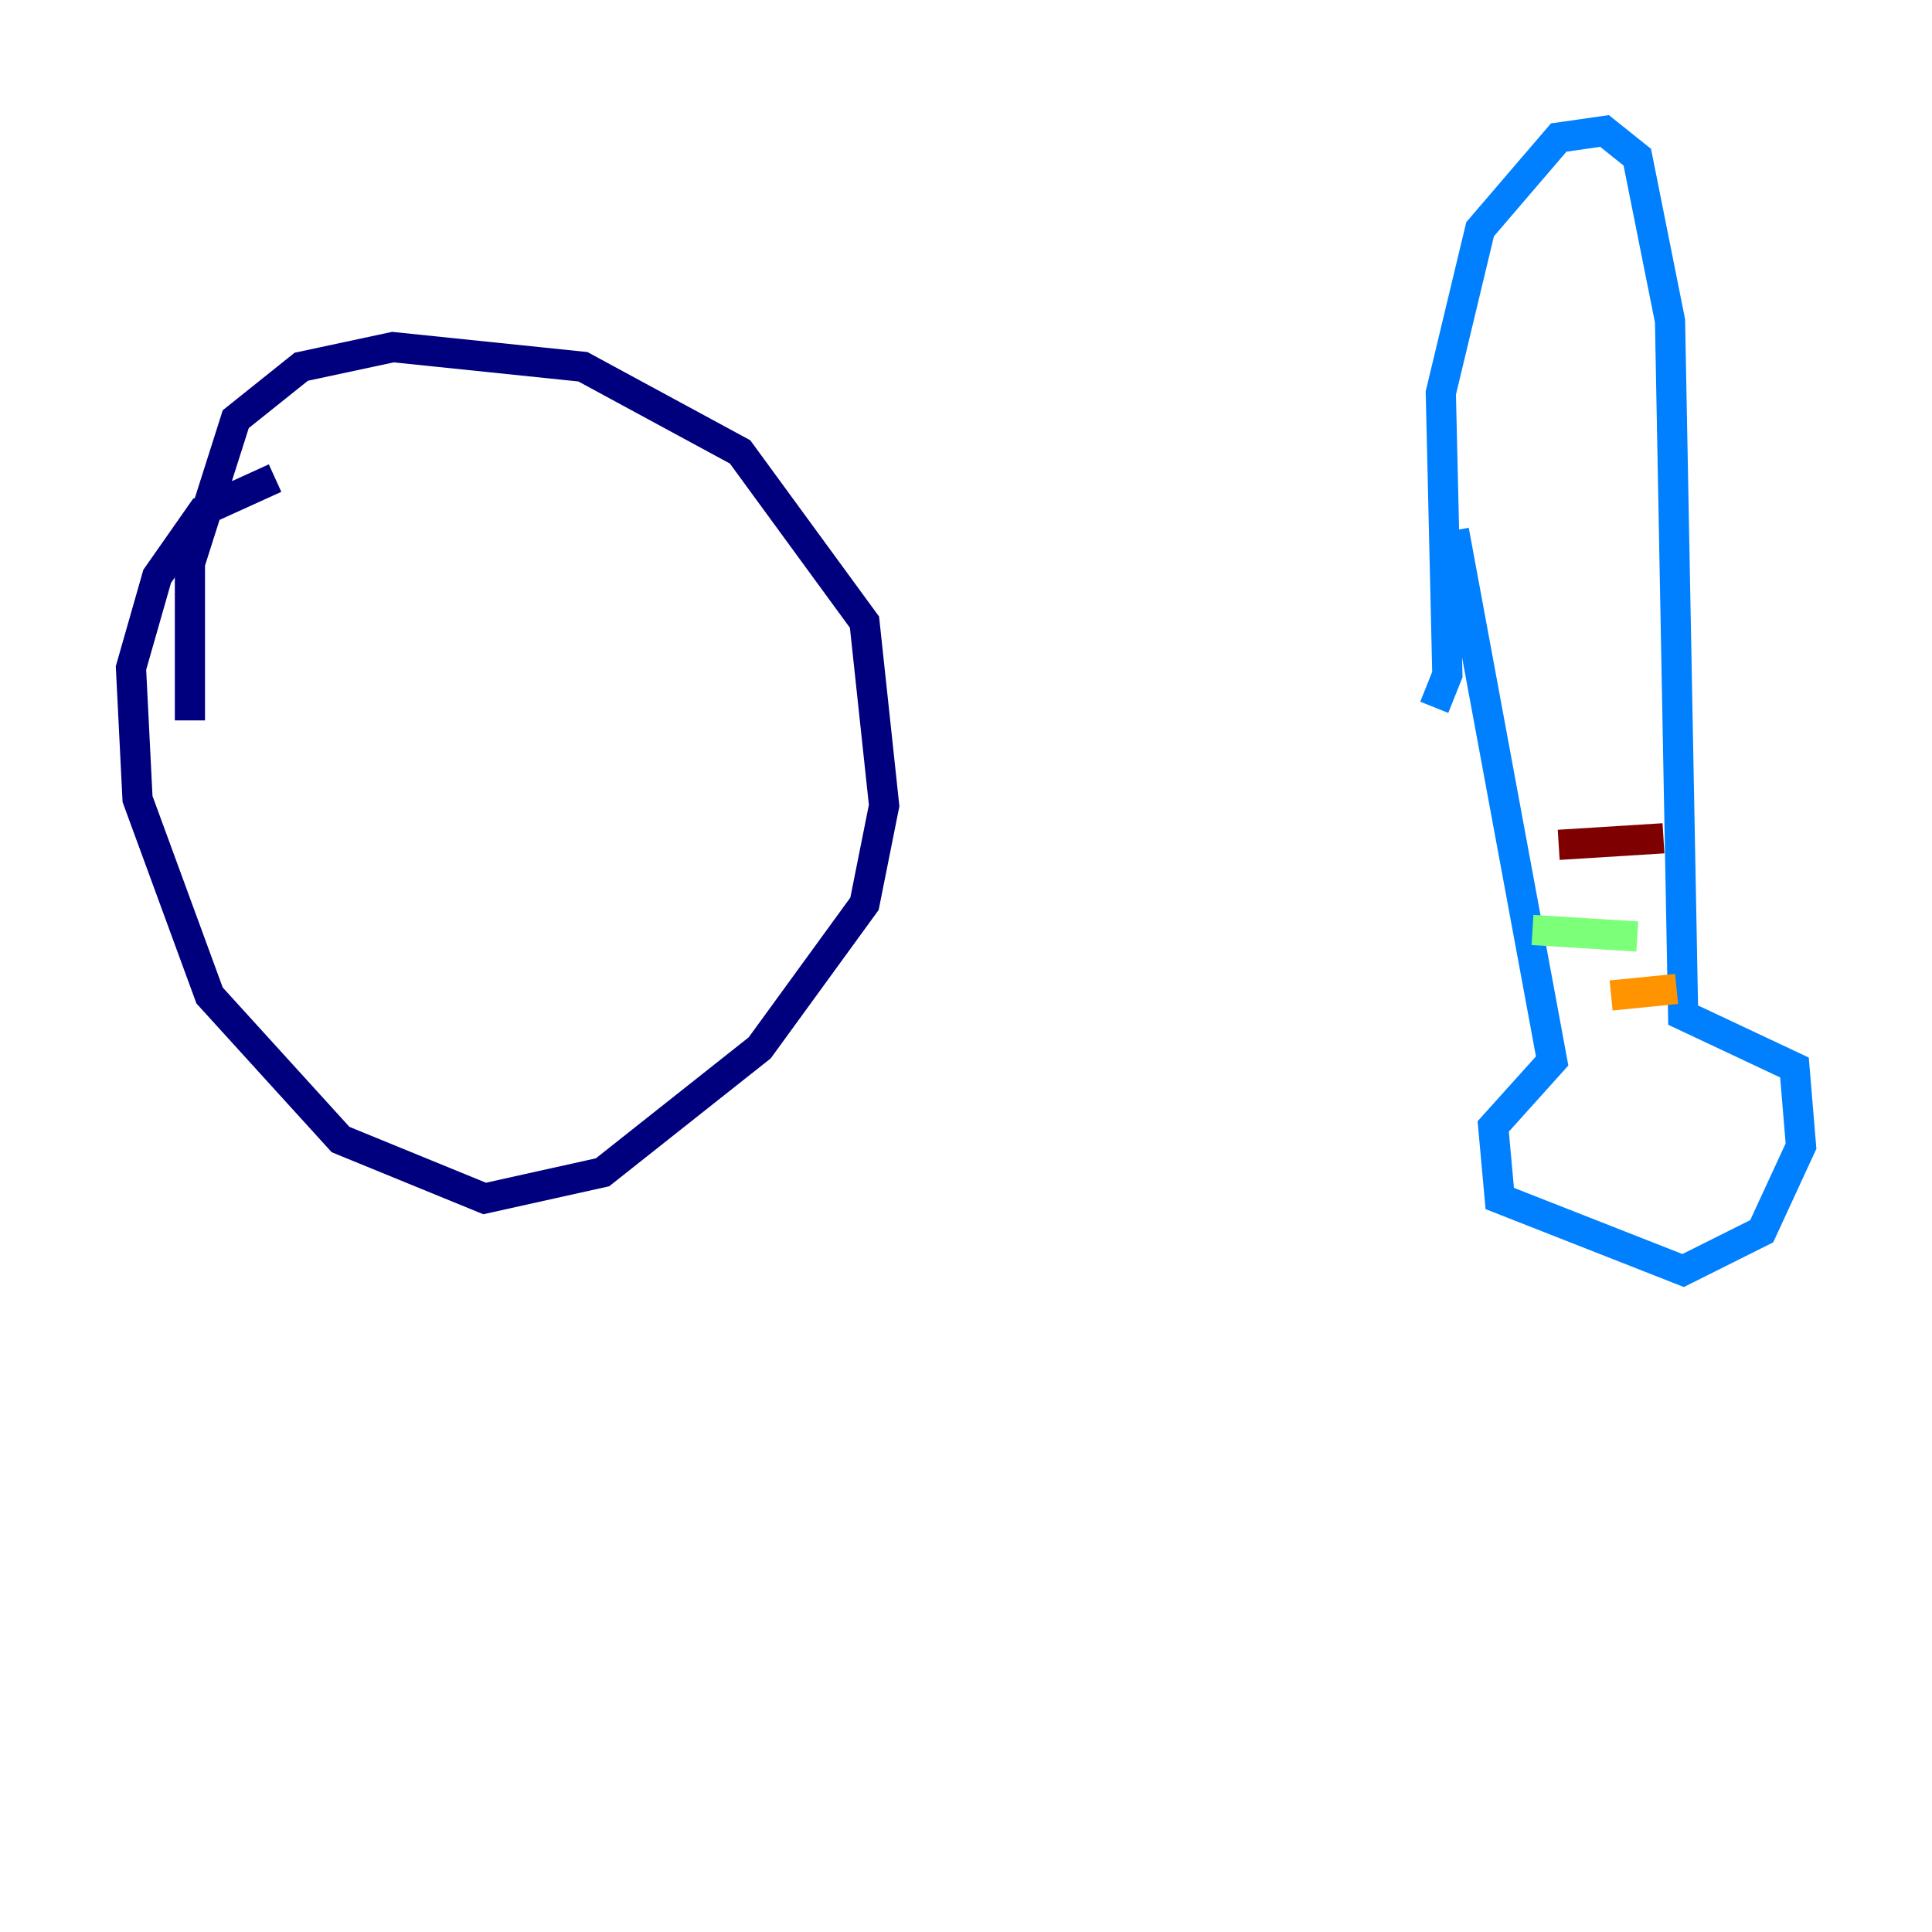 <?xml version="1.0" encoding="utf-8" ?>
<svg baseProfile="tiny" height="128" version="1.2" viewBox="0,0,128,128" width="128" xmlns="http://www.w3.org/2000/svg" xmlns:ev="http://www.w3.org/2001/xml-events" xmlns:xlink="http://www.w3.org/1999/xlink"><defs /><polyline fill="none" points="12.583,47.729 12.583,37.315 15.62,27.77 19.959,24.298 26.034,22.997 38.617,24.298 49.031,29.939 57.275,41.22 58.576,53.37 57.275,59.878 50.332,69.424 39.919,77.668 32.108,79.403 22.563,75.498 13.885,65.953 9.112,52.936 8.678,44.258 10.414,38.183 13.451,33.844 18.224,31.675" stroke="#00007f" stroke-width="2" /><polyline fill="none" points="95.024,46.861 95.891,44.691 95.458,26.034 98.061,15.186 103.268,9.112 106.305,8.678 108.475,10.414 110.644,21.261 111.512,67.254 118.888,70.725 119.322,75.932 116.719,81.573 111.512,84.176 99.363,79.403 98.929,74.63 102.834,70.291 96.325,35.146" stroke="#0080ff" stroke-width="2" /><polyline fill="none" points="108.475,62.047 101.532,61.614" stroke="#7cff79" stroke-width="2" /><polyline fill="none" points="111.078,65.519 106.739,65.953" stroke="#ff9400" stroke-width="2" /><polyline fill="none" points="110.21,55.539 103.268,55.973" stroke="#7f0000" stroke-width="2" /></svg>